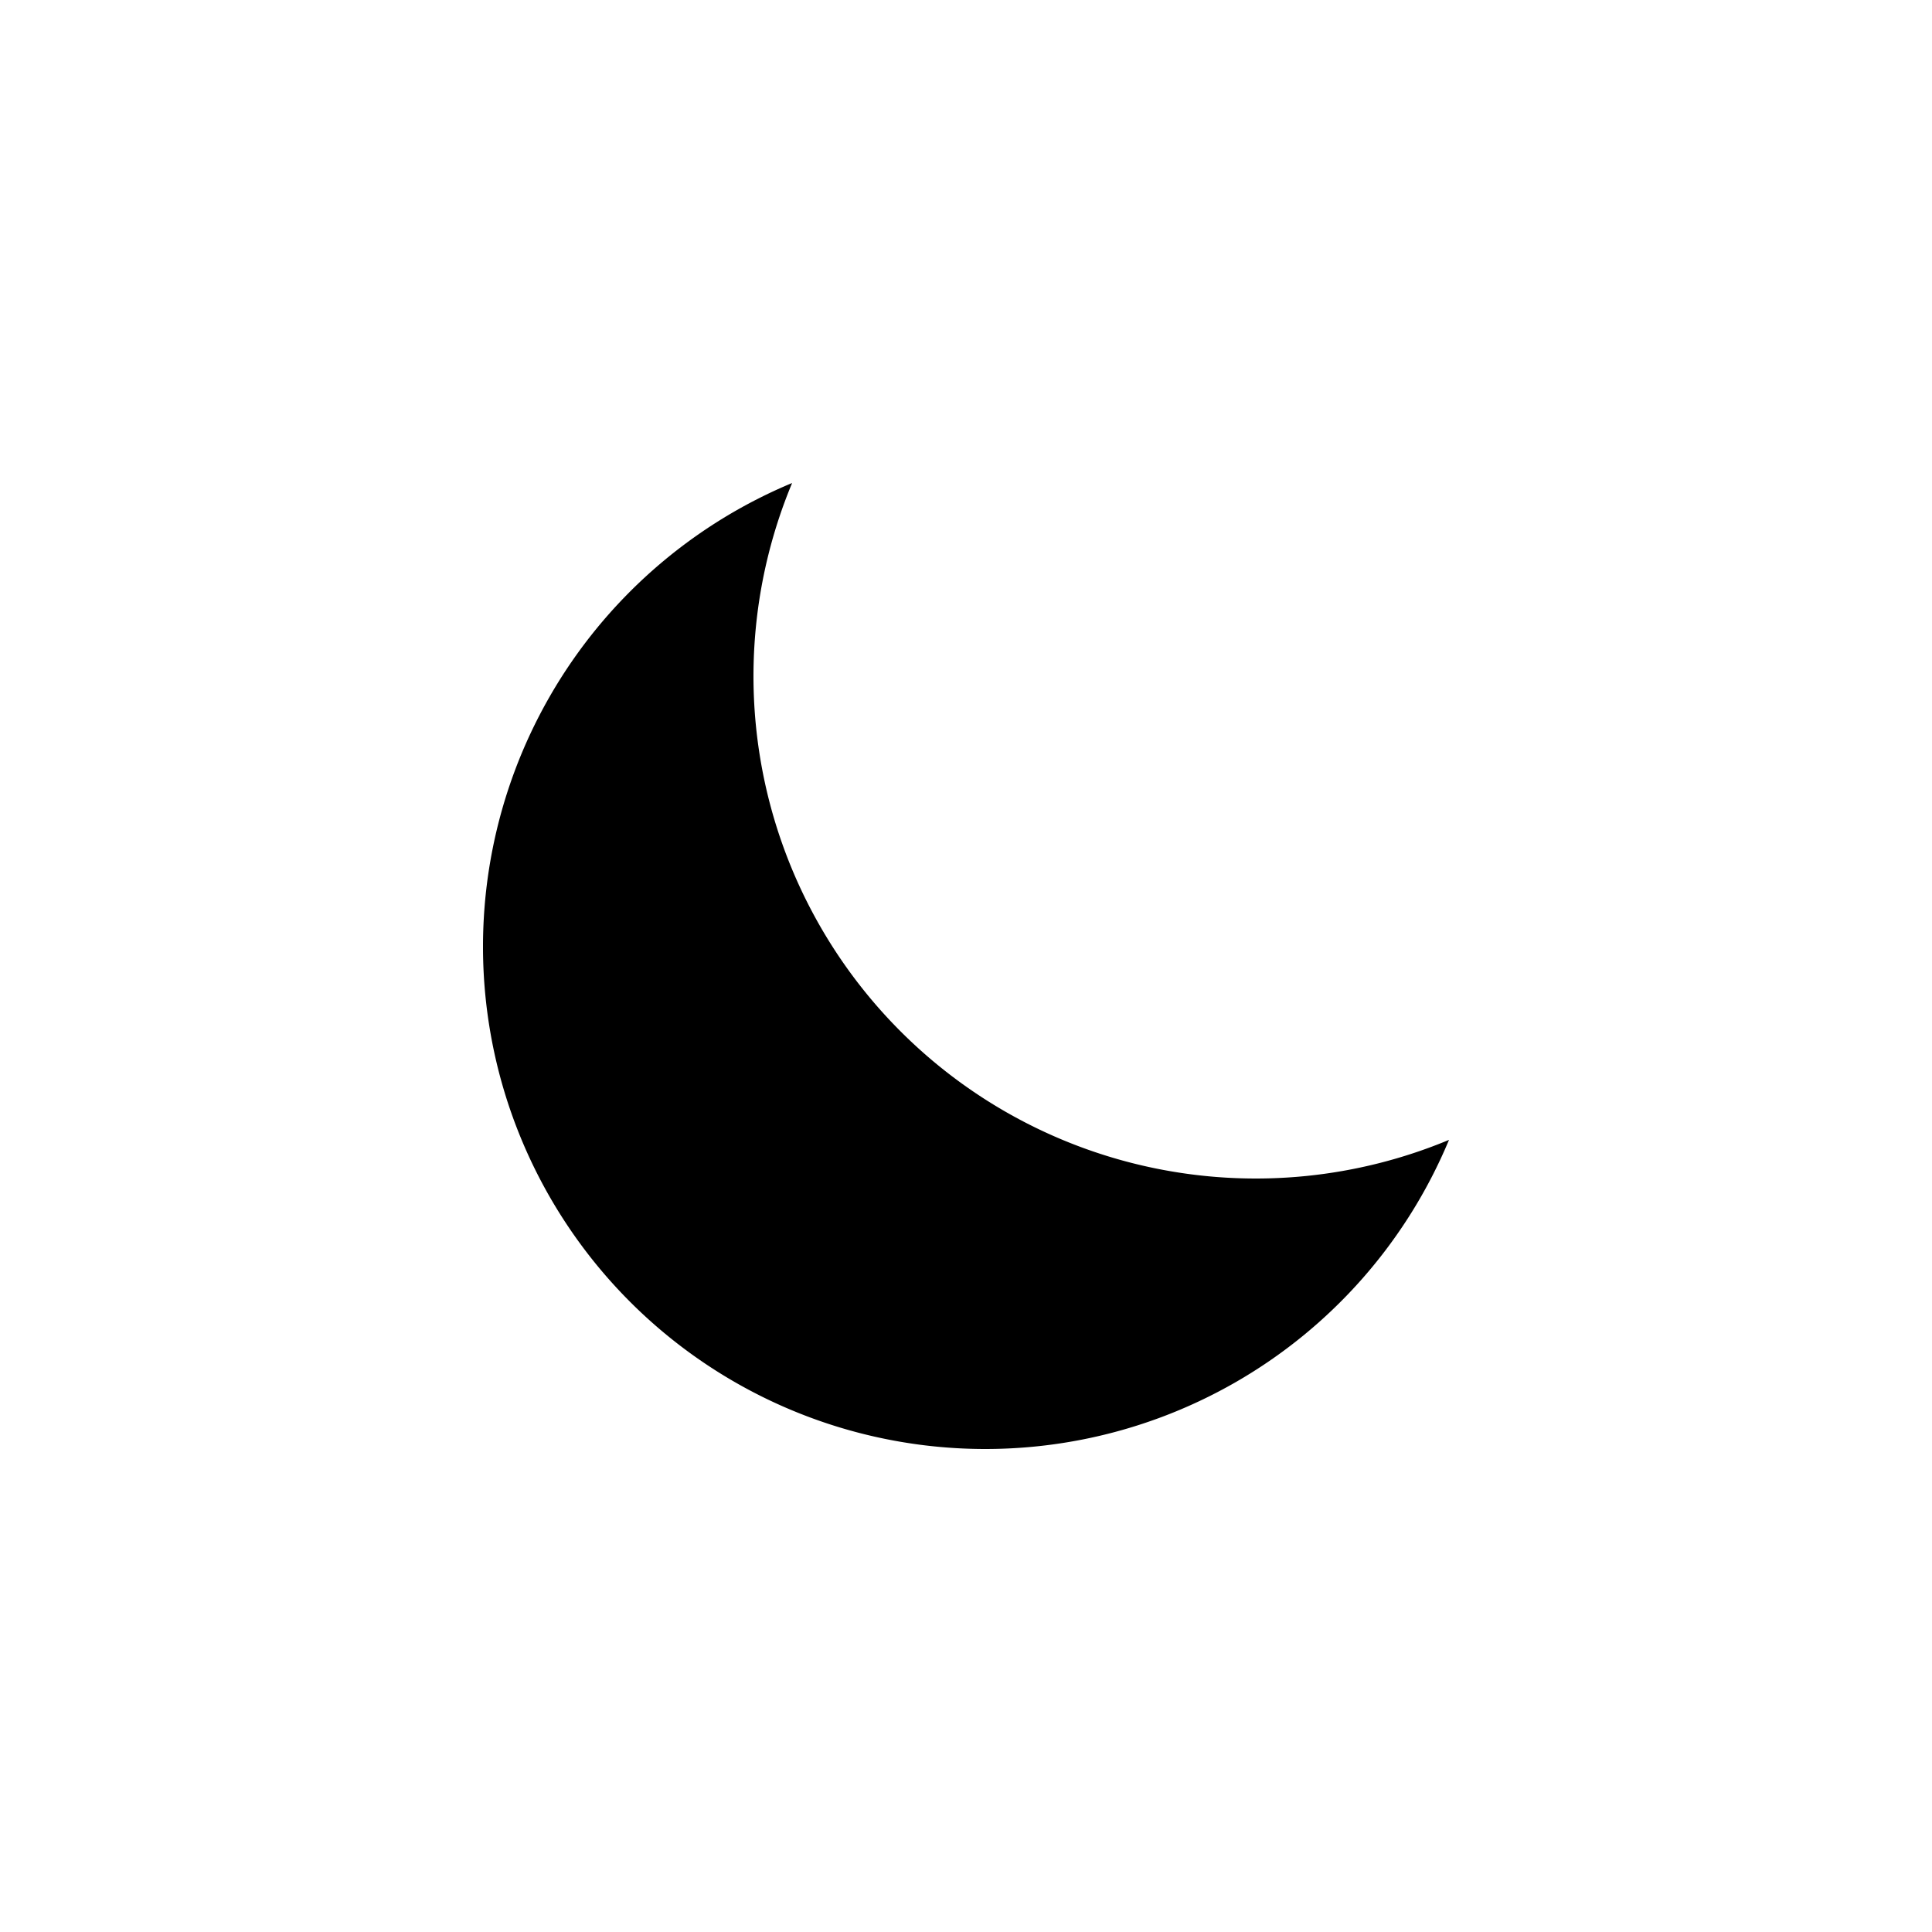 <svg focusable="false" viewBox="0 0 48 48" xmlns="http://www.w3.org/2000/svg"><path fill-rule="evenodd" clip-rule="evenodd" d="M19.68 12A12.48 12.48 0 0036 28.32 12.48 12.48 0 1119.68 12z" fill="currentColor"/></svg>
